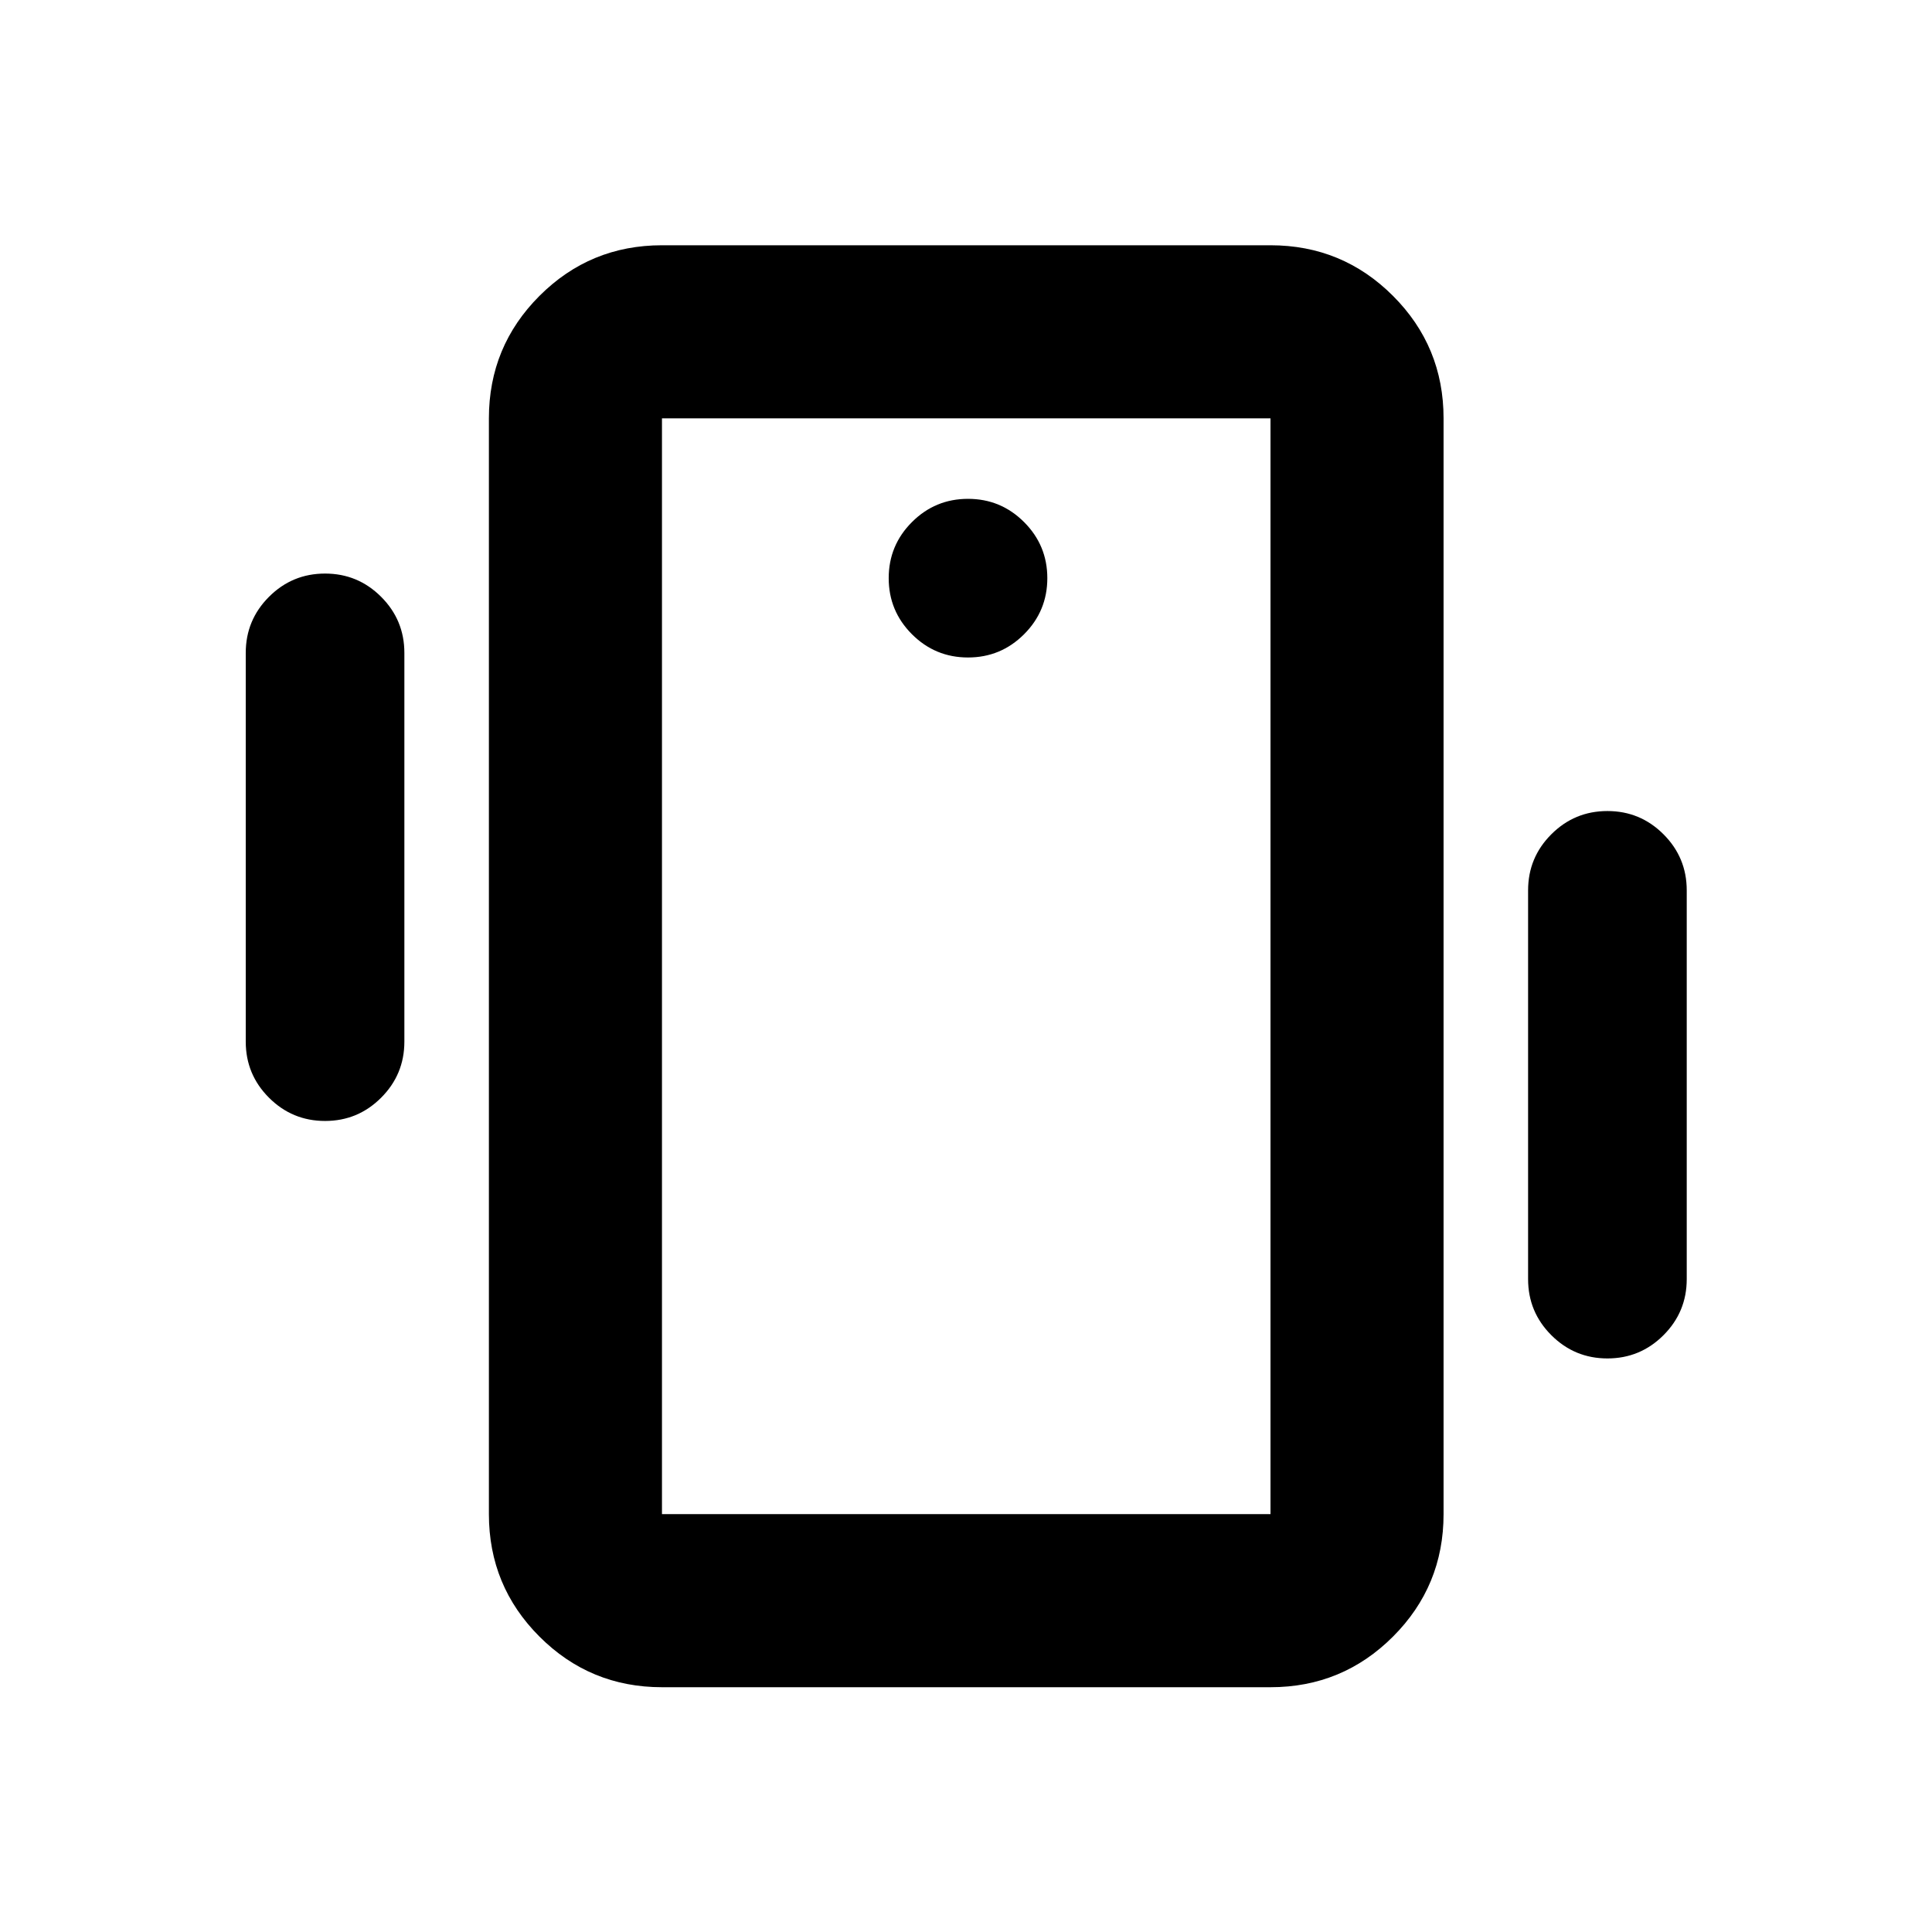<svg xmlns="http://www.w3.org/2000/svg" height="24" viewBox="0 -960 960 960" width="24"><path d="M328.93-121.63q-35.72 0-60.86-25.14t-25.14-60.86v-544.5q0-35.72 25.14-60.86t60.86-25.14H631.3q35.72 0 60.86 25.14t25.14 60.86v544.5q0 35.72-25.14 60.86t-60.86 25.14H328.93Zm302.37-86v-544.5H328.93v544.5H631.3ZM481-633.3q16.31 0 27.86-11.55t11.55-27.87q0-16.31-11.55-27.86T481-712.13q-16.31 0-27.86 11.55t-11.55 27.86q0 16.32 11.55 27.87T481-633.3ZM122.11-442.41v-193.18q0-16.31 11.55-27.86T161.52-675q16.31 0 27.86 11.55t11.55 27.86v193.18q0 16.31-11.55 27.86T161.52-403q-16.31 0-27.86-11.55t-11.55-27.86Zm637.19 118v-193.18q0-16.31 11.55-27.86T798.72-557q16.31 0 27.86 11.55t11.55 27.86v193.18q0 16.31-11.55 27.86T798.72-285q-16.32 0-27.87-11.55t-11.55-27.86ZM328.93-207.63v-544.5 544.5Z"/></svg>